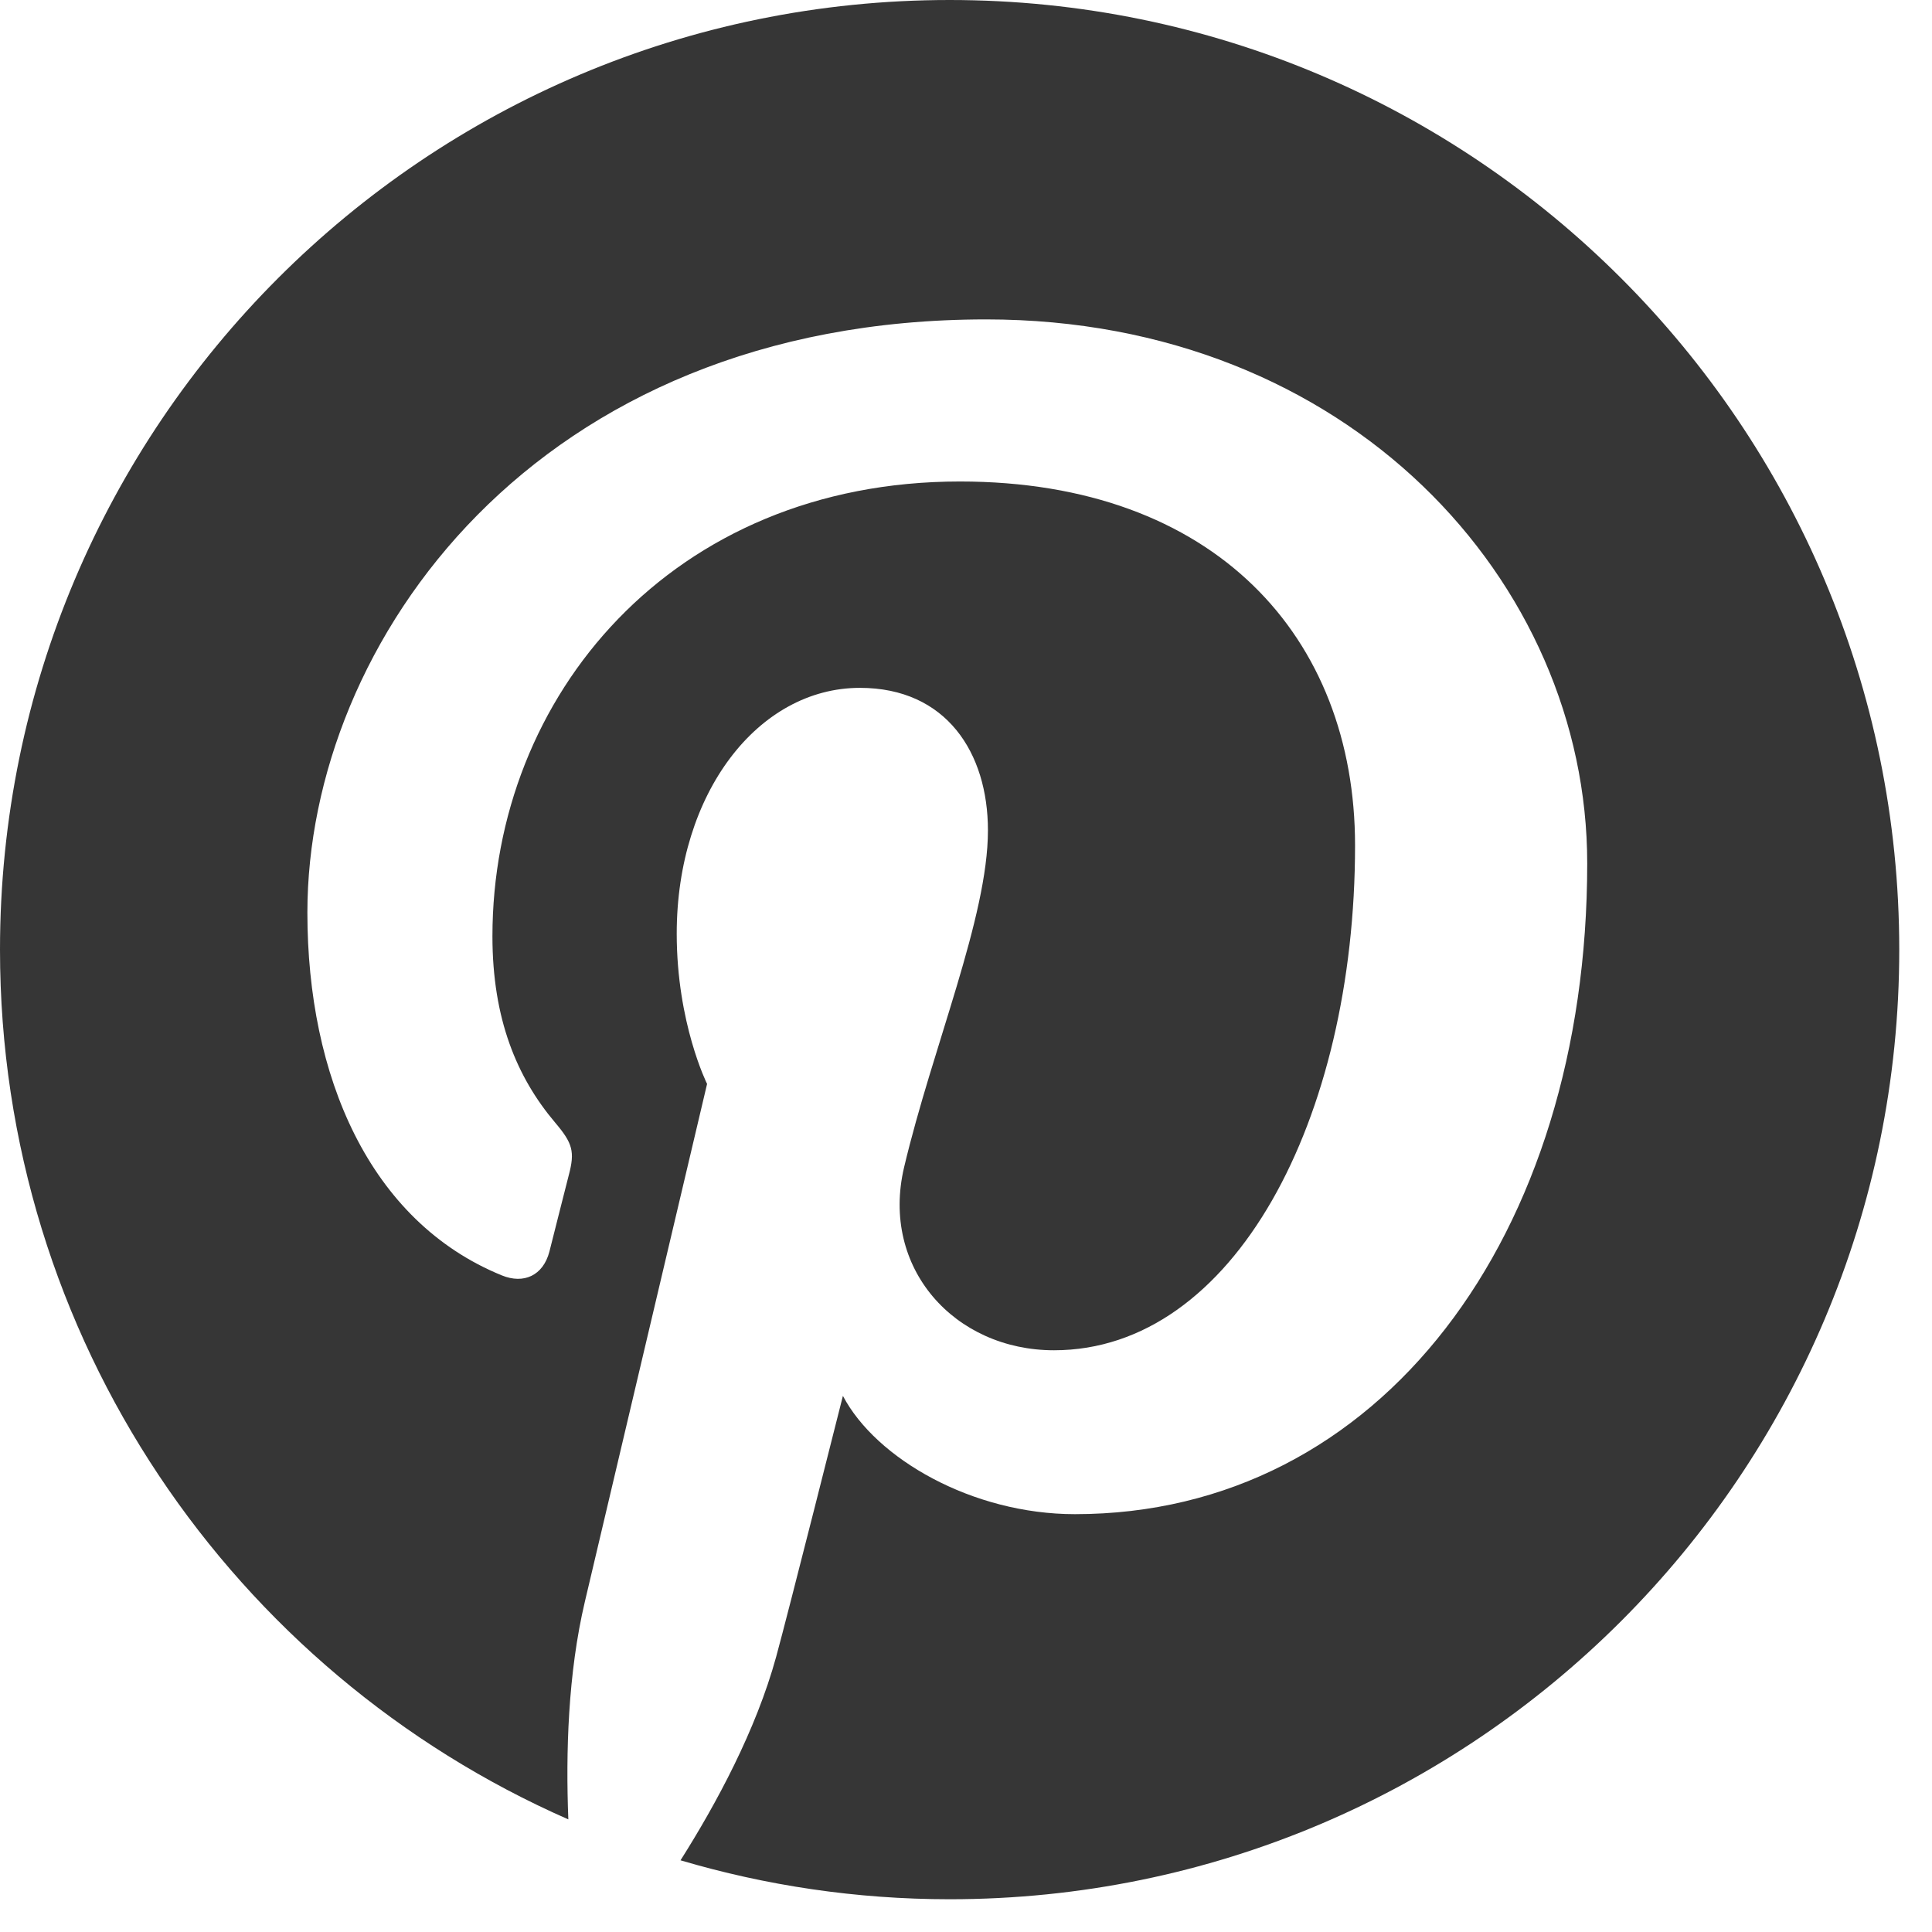 <?xml version="1.0" encoding="utf-8"?>
<!-- Generator: Adobe Illustrator 16.0.3, SVG Export Plug-In . SVG Version: 6.00 Build 0)  -->
<!DOCTYPE svg PUBLIC "-//W3C//DTD SVG 1.1//EN" "http://www.w3.org/Graphics/SVG/1.1/DTD/svg11.dtd">
<svg version="1.1" id="Layer_1" xmlns="http://www.w3.org/2000/svg" xmlns:xlink="http://www.w3.org/1999/xlink" x="0px" y="0px"
	 viewBox="-0.654 -0.654 59 59" enable-background="new -0.654 -0.654 59 59" xml:space="preserve">
<g>
	<path fill="#363636" d="M28.346-0.654c-16.016,0-29,12.981-29,29c0,11.874,7.14,22.075,17.356,26.561c-0.08-2.026-0.014-4.455,0.507-6.658
		c0.557-2.355,3.73-15.802,3.73-15.802s-0.927-1.853-0.927-4.589c0-4.296,2.491-7.506,5.593-7.506c2.639,0,3.911,1.98,3.911,4.353
		c0,2.651-1.691,6.617-2.561,10.29c-0.725,3.077,1.543,5.586,4.578,5.586c5.493,0,9.194-7.056,9.194-15.418
		c0-6.354-4.28-11.113-12.066-11.113c-8.797,0-14.277,6.56-14.277,13.888c0,2.526,0.746,4.307,1.913,5.688
		c0.536,0.631,0.611,0.888,0.417,1.613c-0.139,0.533-0.459,1.82-0.59,2.329c-0.193,0.736-0.787,0.998-1.452,0.727
		c-4.052-1.653-5.939-6.091-5.939-11.08C8.734,18.978,15.682,9.1,29.46,9.1c11.071,0,18.357,8.013,18.357,16.612
		c0,11.375-6.321,19.874-15.645,19.874c-3.132,0-6.076-1.693-7.085-3.612c0,0-1.684,6.682-2.039,7.97
		c-0.615,2.238-1.819,4.472-2.92,6.213c2.608,0.77,5.362,1.189,8.22,1.189c16.013,0,28.998-12.982,28.998-28.999
		C57.344,12.328,44.359-0.654,28.346-0.654z"/>
</g>
</svg>
